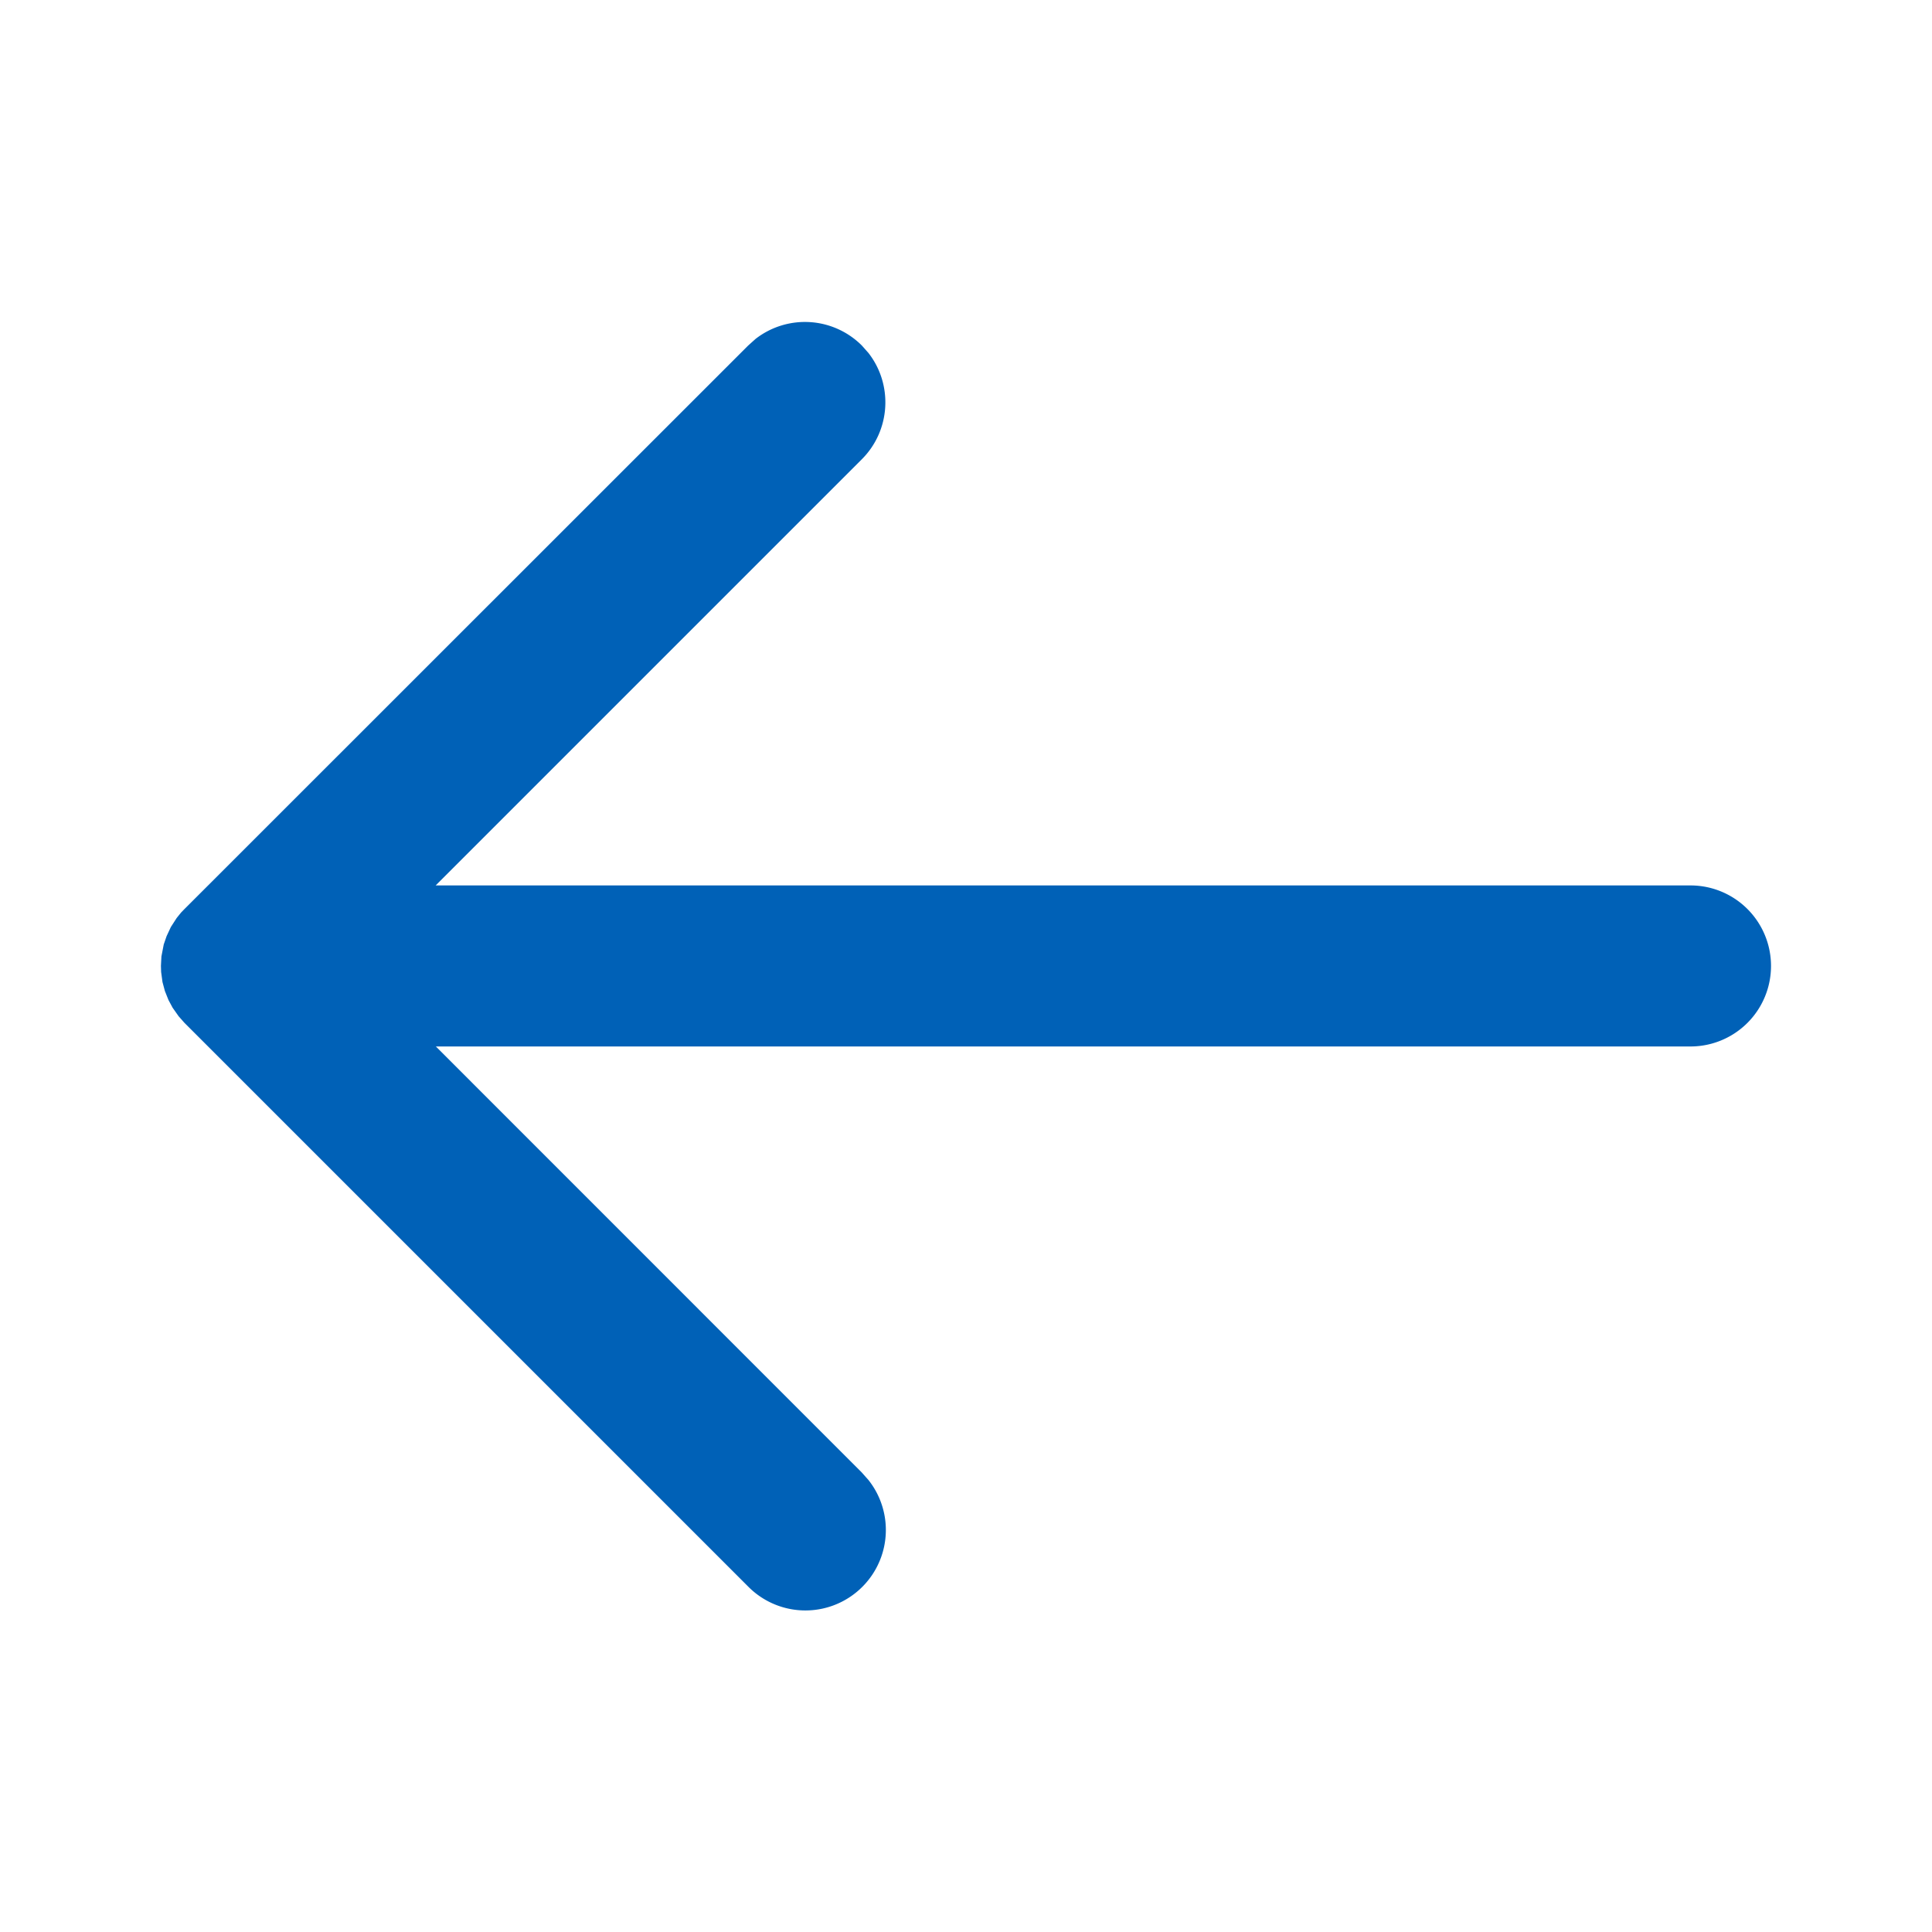 <svg width="20" height="20" fill="none" xmlns="http://www.w3.org/2000/svg"><path fill-rule="evenodd" clip-rule="evenodd" d="M8.992 3.656l-.07-.079a.833.833 0 00-1.1-.069l-.078.07L1.91 9.41l-.035.036-.046.057-.06.093-.044.094-.03.087-.024.124-.005.098.002.063.014.104.025.093.037.093.043.08.062.088.06.068 5.834 5.834a.833.833 0 001.248-1.1l-.07-.079-4.409-4.41H17.5a.833.833 0 100-1.667H4.51l4.411-4.411c.3-.3.324-.773.07-1.1l-.07-.079.07.079z" fill="#0061B7"/></svg>